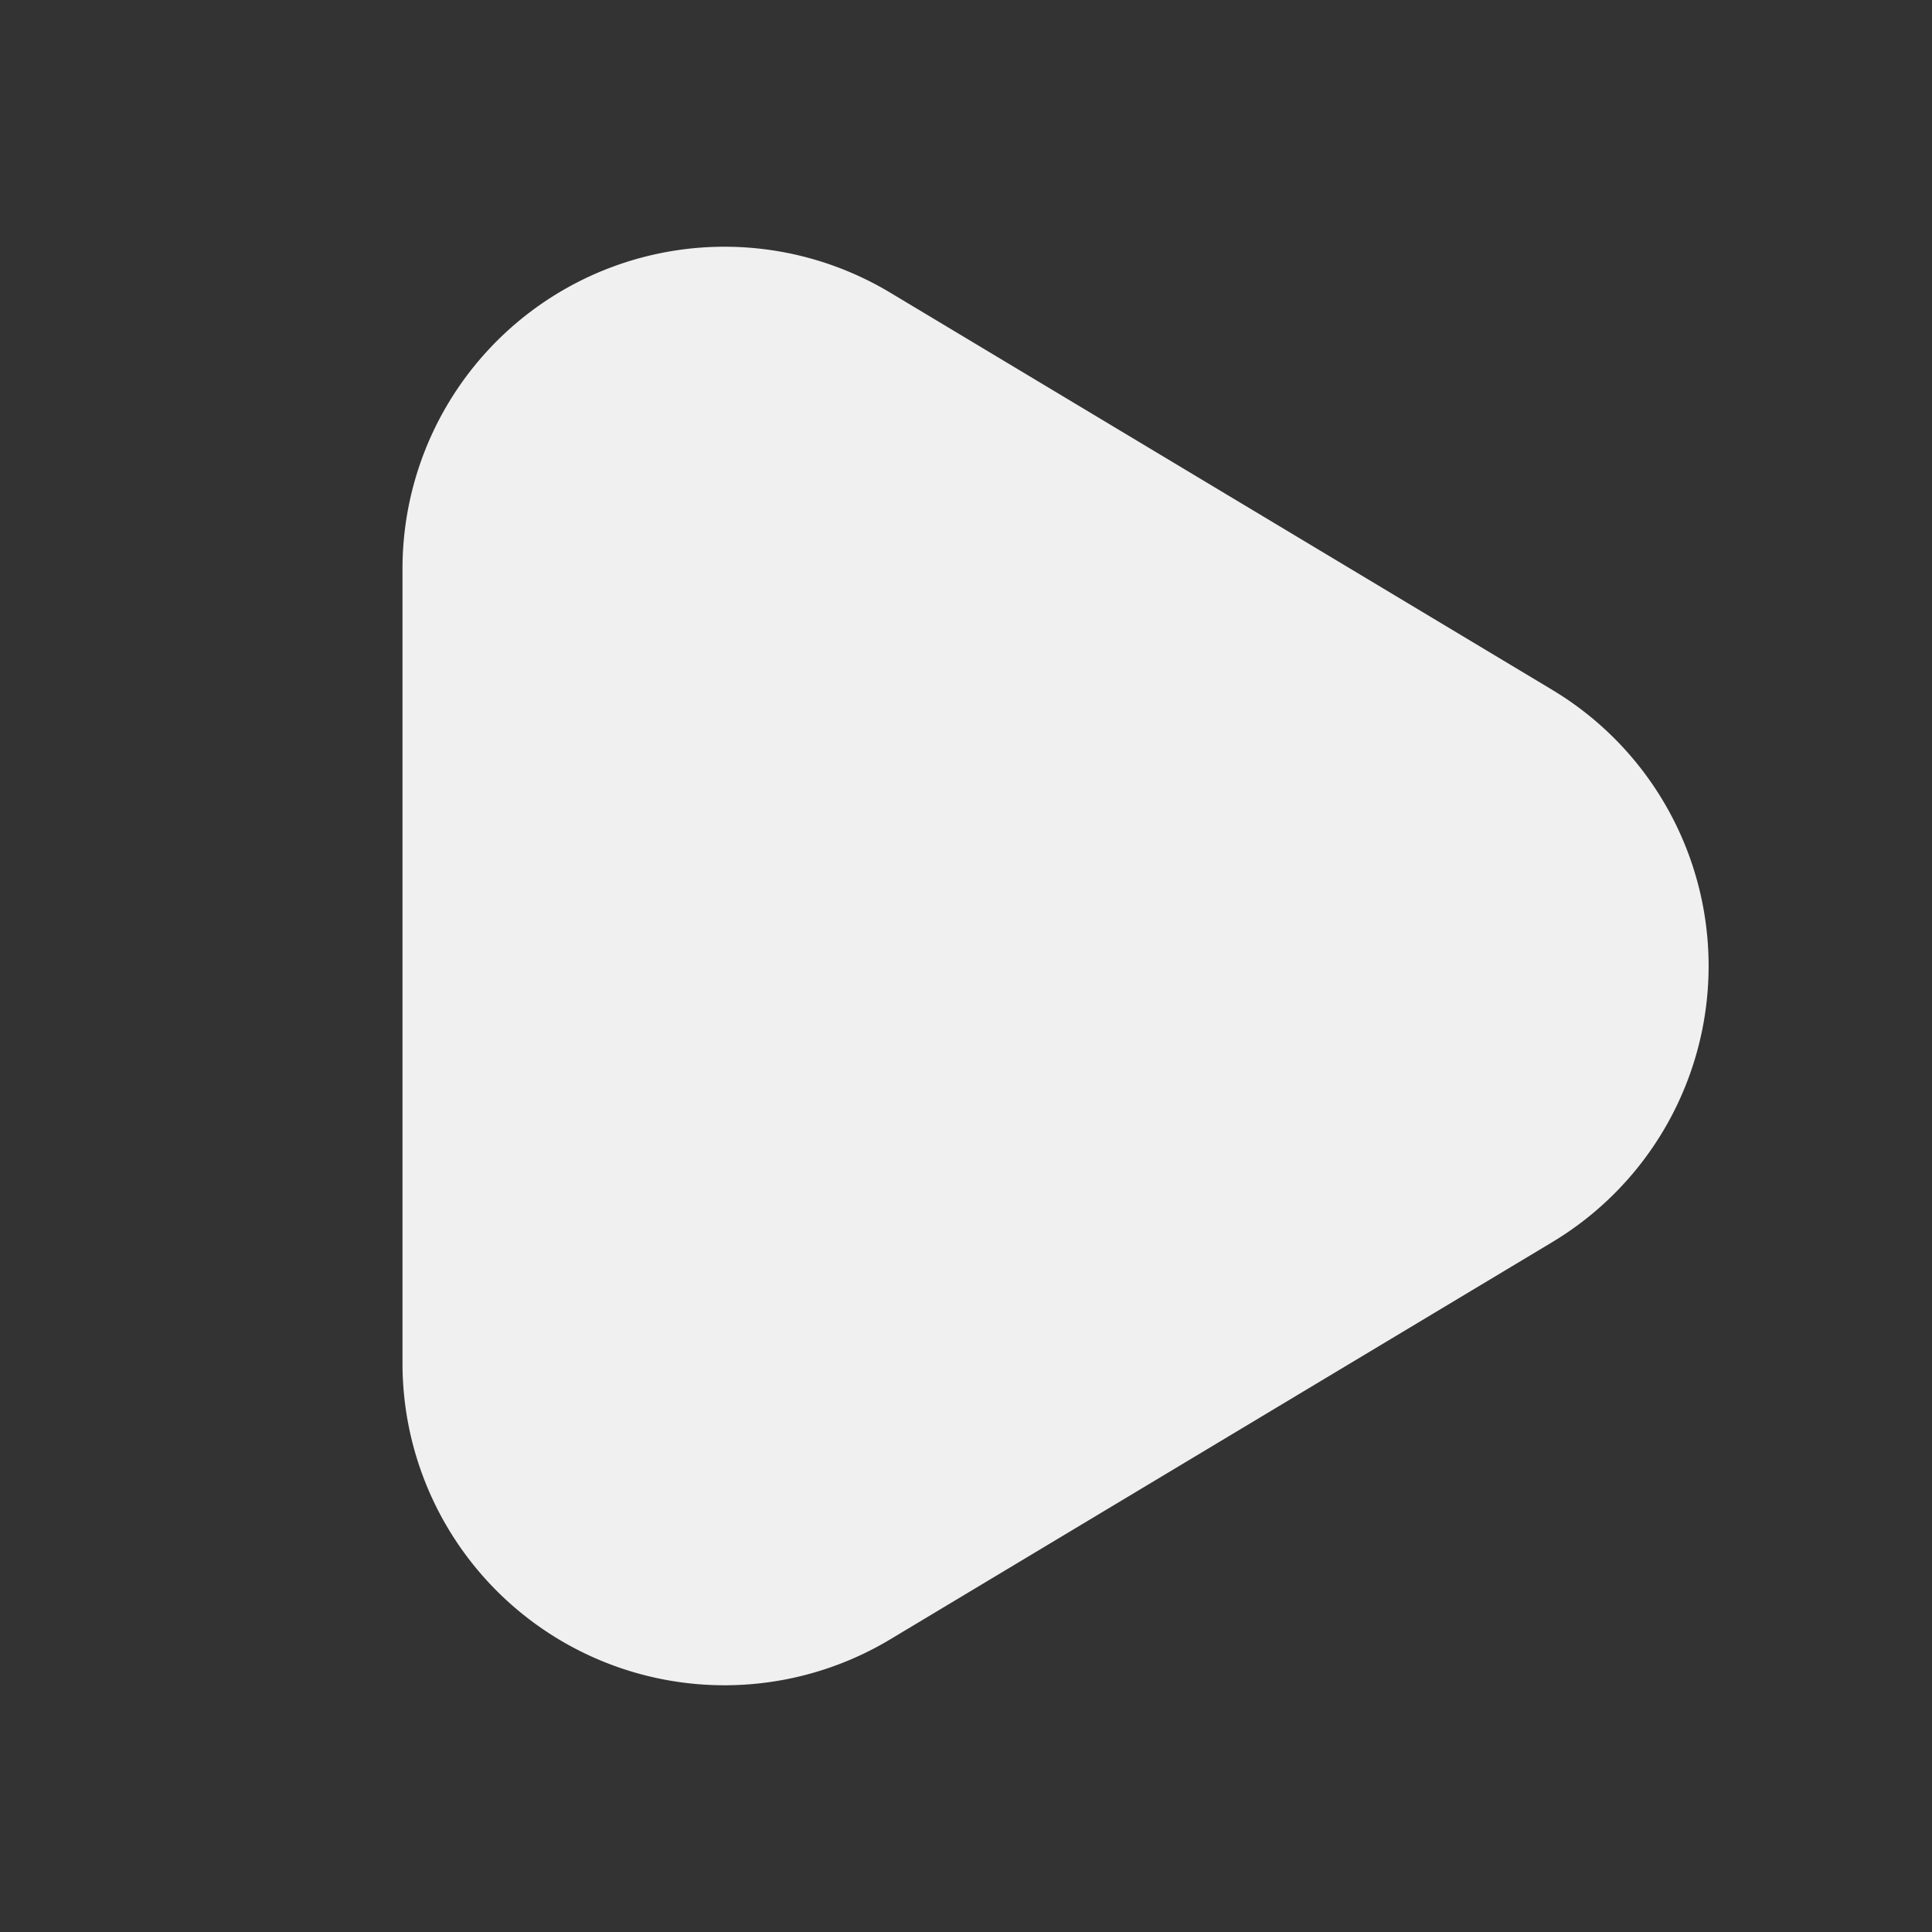 <svg xmlns="http://www.w3.org/2000/svg" xmlns:xlink="http://www.w3.org/1999/xlink" width="24" height="24" viewBox="0 0 24 24">
  <rect x="0" y="0" width="24" height="24" fill="#333333" stroke="none"/>
  <defs>
    <clipPath id="clip-path">
      <rect id="Rectangle_15" data-name="Rectangle 15" width="24" height="24" transform="translate(47 353)" fill="#f0f0f0" stroke="#707070" stroke-width="1"/>
    </clipPath>
  </defs>
  <g id="Mask_Group_1" data-name="Mask Group 1" transform="translate(-47 -353)" clip-path="url(#clip-path)">
    <path id="Polygon_2" data-name="Polygon 2" d="M8.57,5.717a4,4,0,0,1,6.86,0l4.935,8.225A4,4,0,0,1,16.935,20H7.065a4,4,0,0,1-3.43-6.058Z" transform="translate(72 353) rotate(90)" fill="#f0f0f0"/>
  </g>
</svg>
